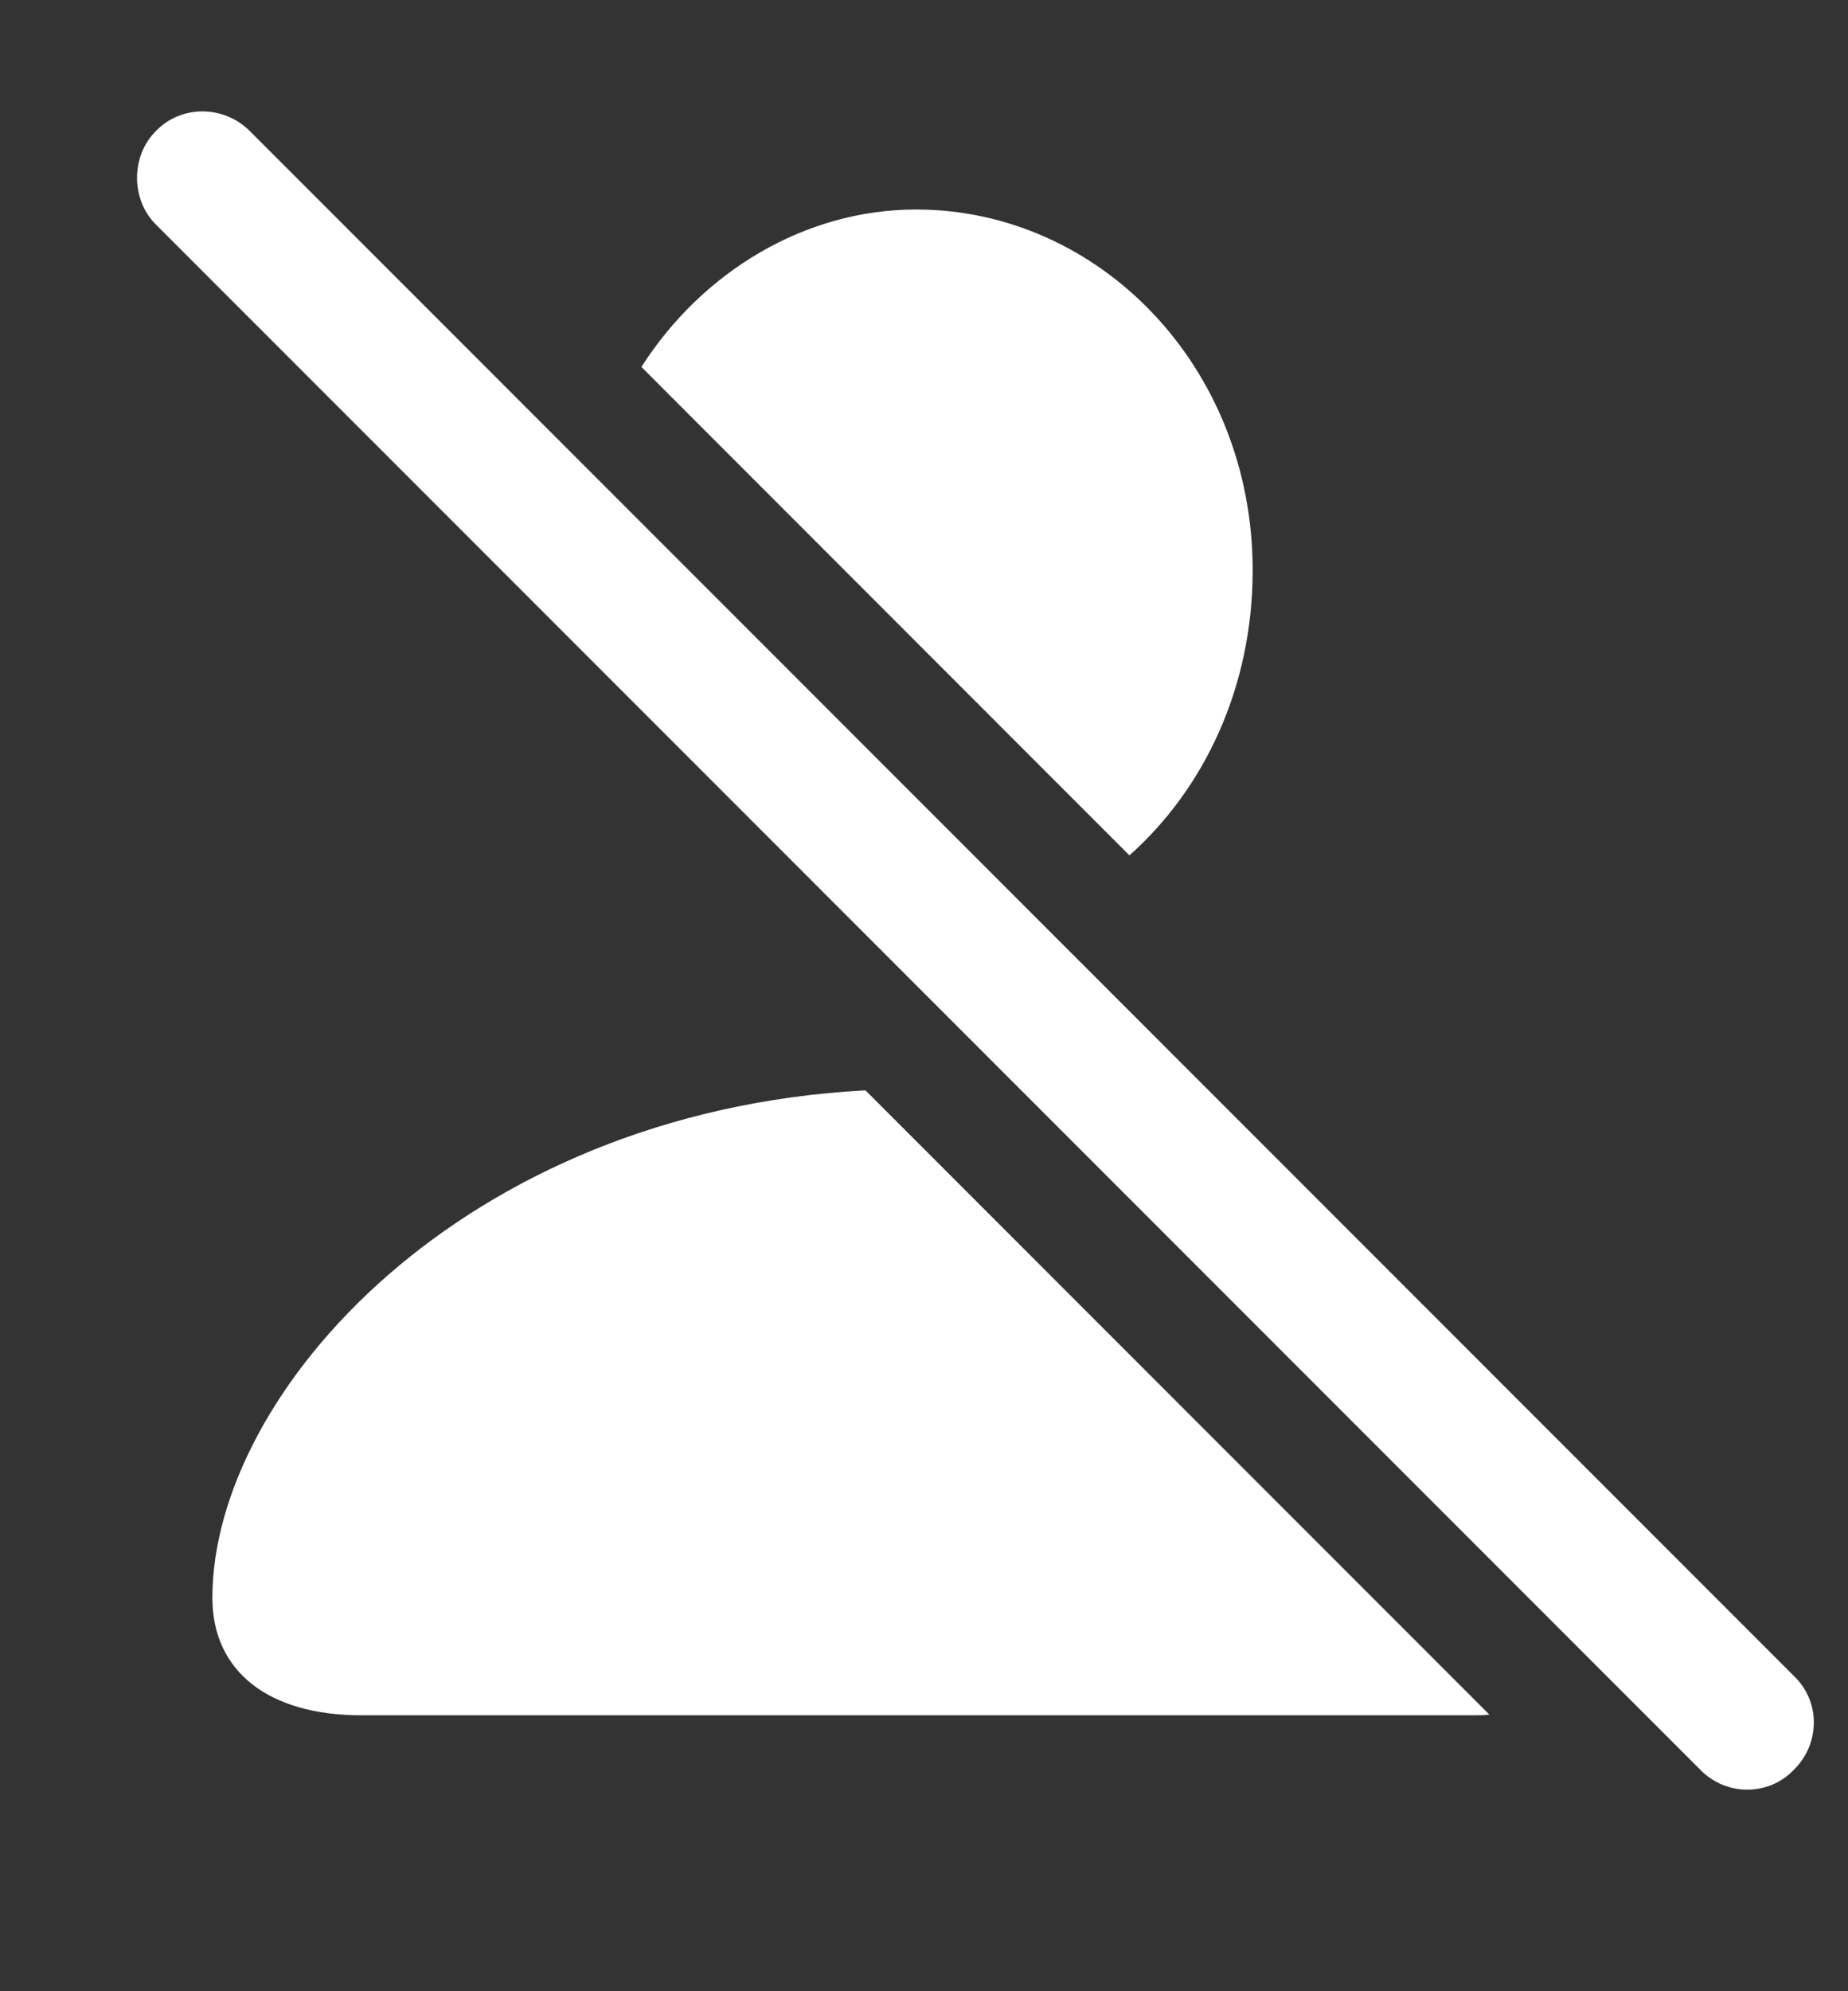 <svg width="13" height="14" viewBox="0 0 13 14" fill="none" xmlns="http://www.w3.org/2000/svg">
<rect x="0" y="0" width="13" height="14" fill="#333333" stroke="none"/>
<path d="M11.965 12.447L1.096 1.578C0.92 1.402 0.92 1.098 1.096 0.922C1.277 0.734 1.576 0.74 1.758 0.922L12.621 11.785C12.809 11.967 12.803 12.26 12.621 12.441C12.445 12.629 12.146 12.629 11.965 12.447ZM8.812 4.01C8.812 4.83 8.473 5.545 7.945 6.014L4.512 2.58C4.939 1.912 5.66 1.473 6.445 1.473C7.723 1.473 8.812 2.568 8.812 4.01ZM1.494 11.234C1.494 9.793 3.252 7.818 6.088 7.666L10.477 12.055C10.435 12.06 10.395 12.06 10.348 12.06H2.543C1.887 12.06 1.494 11.75 1.494 11.234Z" fill="white"/>
</svg>
